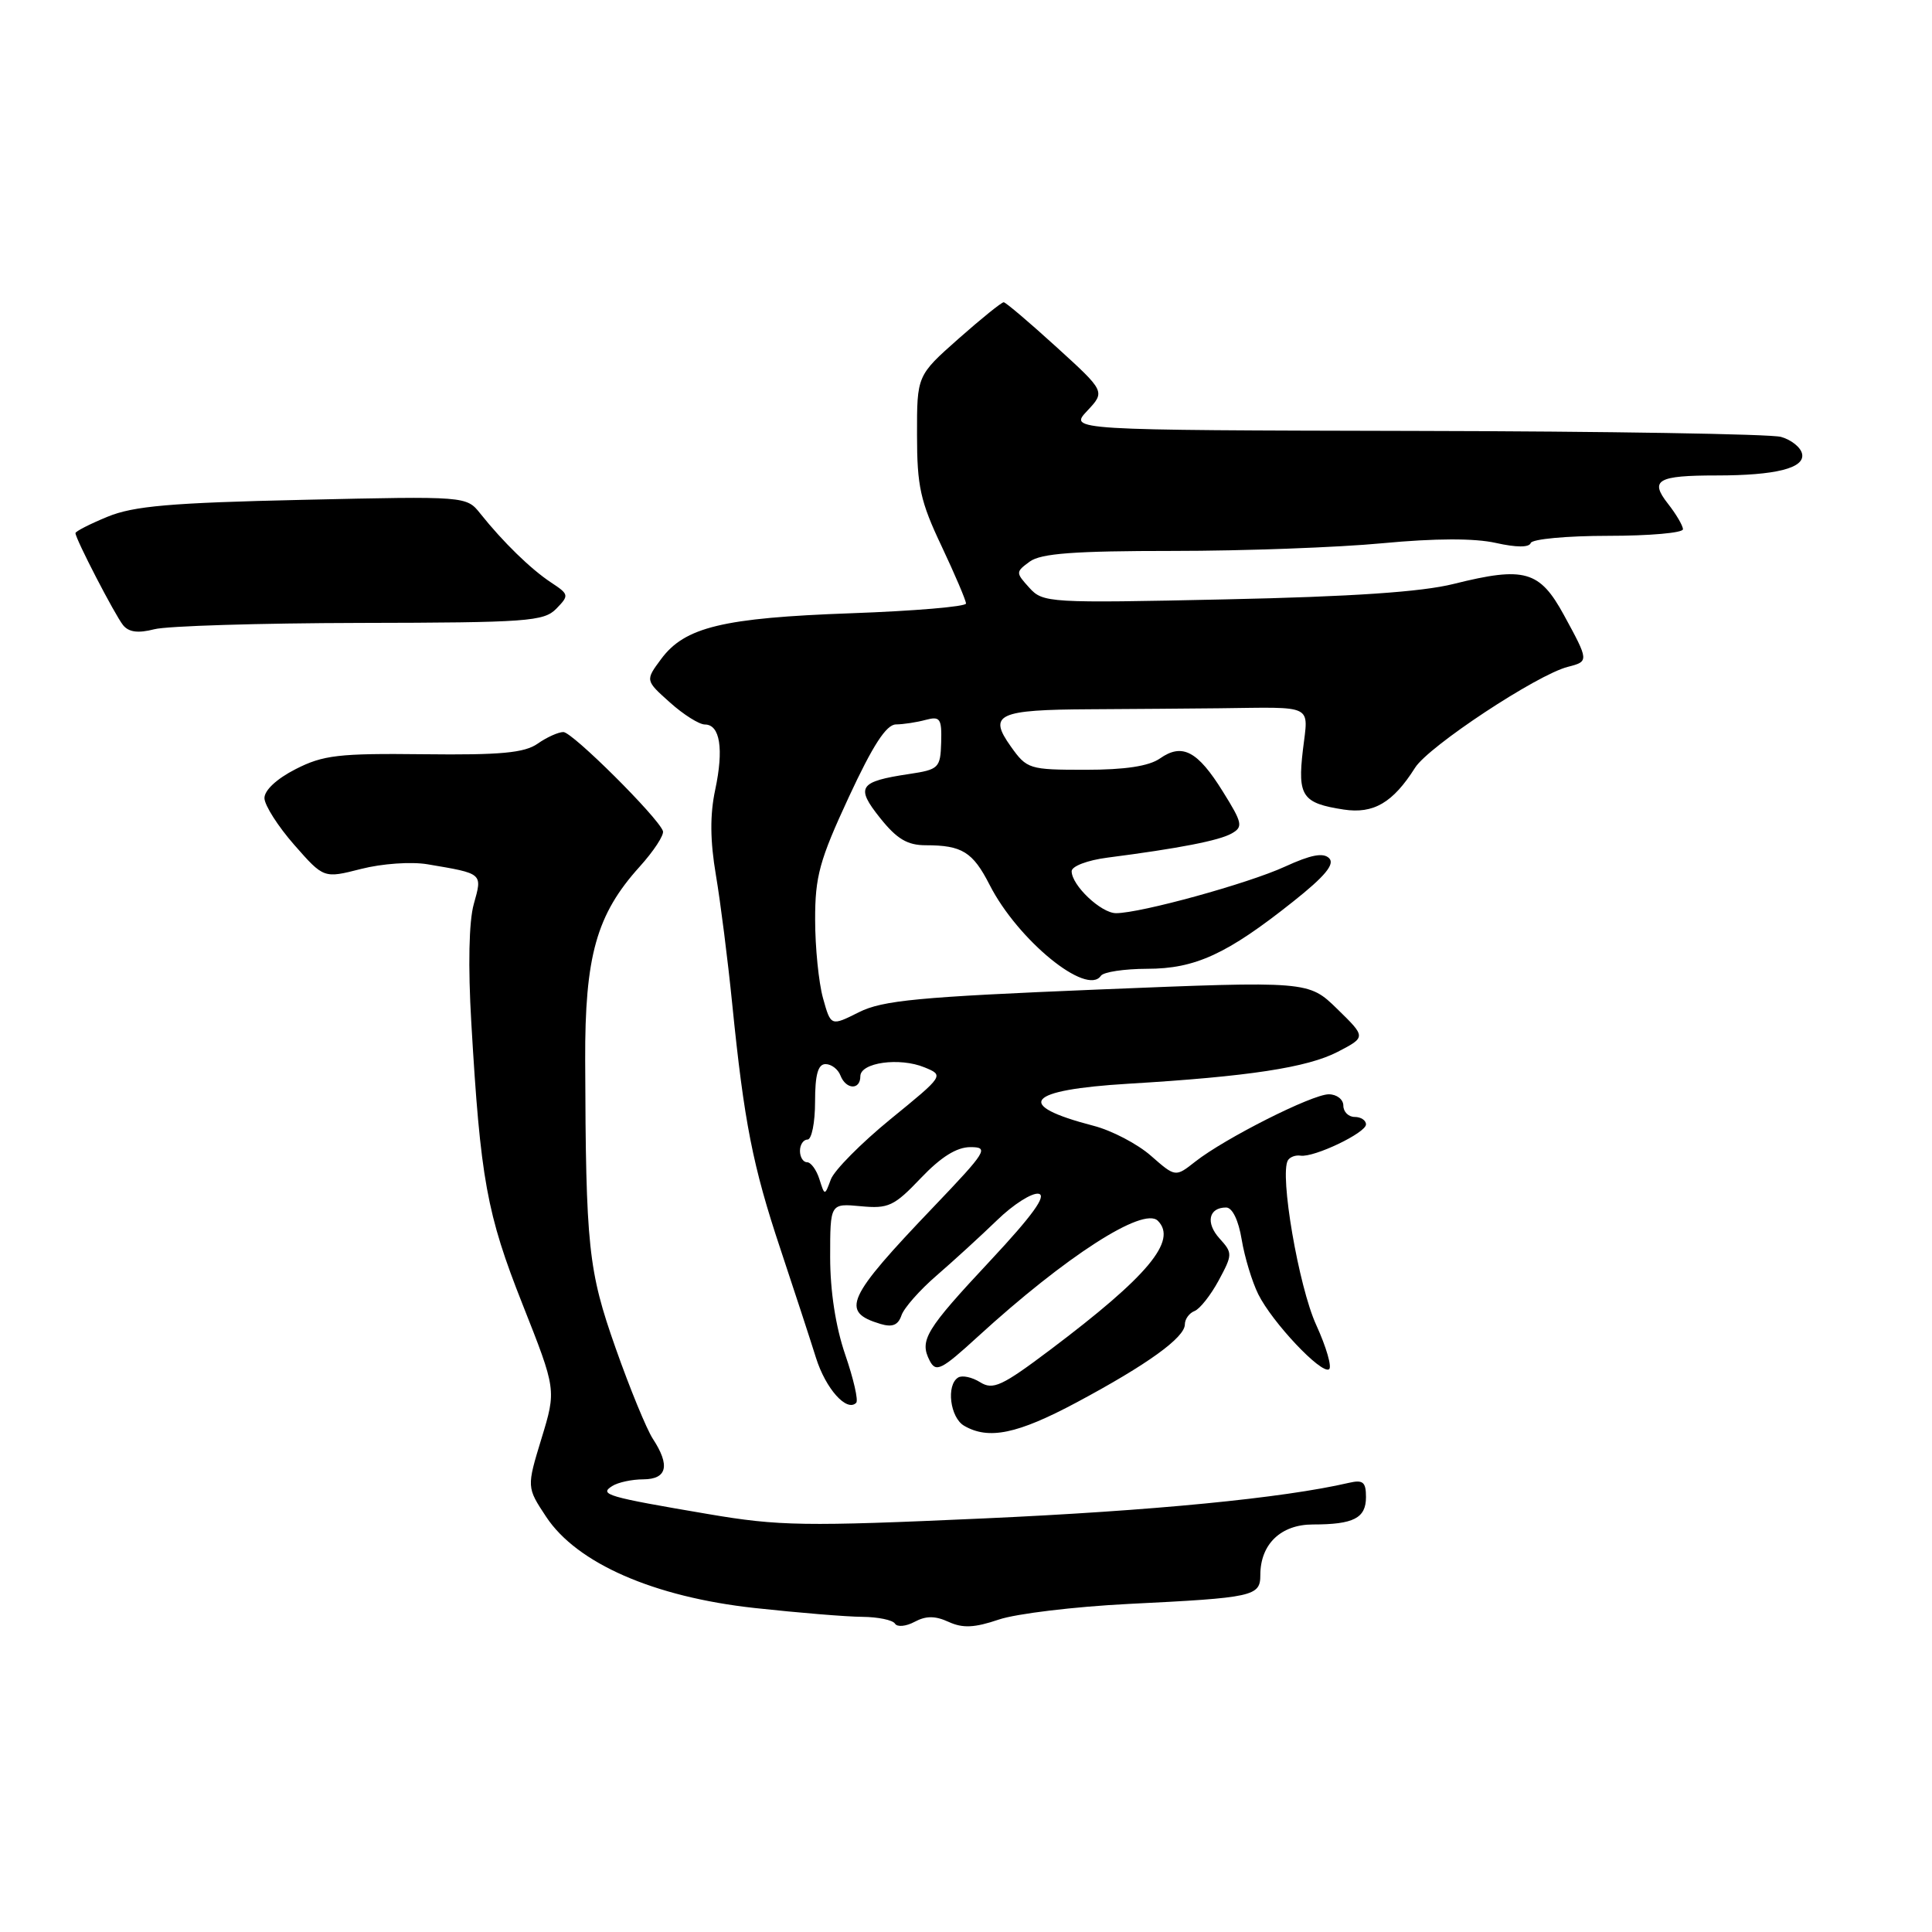 <?xml version="1.0" encoding="UTF-8" standalone="no"?>
<!DOCTYPE svg PUBLIC "-//W3C//DTD SVG 1.1//EN" "http://www.w3.org/Graphics/SVG/1.1/DTD/svg11.dtd" >
<svg xmlns="http://www.w3.org/2000/svg" xmlns:xlink="http://www.w3.org/1999/xlink" version="1.1" viewBox="0 0 256 256">
 <g >
 <path fill="currentColor"
d=" M 125.70 214.91 C 127.58 215.77 129.13 215.69 132.35 214.60 C 134.65 213.82 142.38 212.89 149.52 212.53 C 166.12 211.71 167.00 211.52 167.00 208.70 C 167.00 204.61 169.72 202.00 173.97 202.00 C 179.37 202.00 181.00 201.16 181.00 198.37 C 181.00 196.38 180.61 196.05 178.75 196.48 C 169.99 198.51 152.77 200.19 130.33 201.20 C 106.58 202.27 103.22 202.22 93.83 200.62 C 80.40 198.34 79.34 198.03 81.12 196.91 C 81.88 196.42 83.74 196.02 85.25 196.02 C 88.40 196.00 88.82 194.18 86.50 190.64 C 85.68 189.38 83.46 183.99 81.58 178.65 C 77.94 168.33 77.62 165.30 77.54 140.50 C 77.49 126.68 79.04 121.18 84.73 114.87 C 86.63 112.77 88.03 110.63 87.84 110.11 C 87.17 108.27 75.84 97.00 74.65 97.00 C 73.99 97.00 72.45 97.69 71.24 98.54 C 69.50 99.76 66.33 100.06 56.18 99.94 C 44.87 99.81 42.82 100.05 39.16 101.92 C 36.65 103.20 35.02 104.73 35.04 105.77 C 35.07 106.72 36.84 109.50 38.99 111.95 C 42.90 116.40 42.90 116.40 47.84 115.14 C 50.61 114.43 54.49 114.16 56.64 114.52 C 64.04 115.77 63.93 115.68 62.78 119.79 C 62.13 122.10 62.01 128.03 62.45 135.50 C 63.66 156.26 64.49 160.83 69.24 172.83 C 73.72 184.16 73.72 184.16 71.75 190.61 C 69.78 197.07 69.78 197.07 72.38 201.00 C 76.45 207.15 86.65 211.61 100.00 213.07 C 105.78 213.70 112.20 214.23 114.28 214.24 C 116.35 214.26 118.29 214.66 118.59 215.14 C 118.88 215.62 120.05 215.51 121.19 214.90 C 122.70 214.09 123.91 214.09 125.70 214.91 Z  M 142.67 185.82 C 152.02 180.82 157.00 177.23 157.00 175.49 C 157.00 174.79 157.58 173.99 158.28 173.72 C 158.98 173.45 160.42 171.63 161.48 169.67 C 163.33 166.23 163.34 166.03 161.60 164.11 C 159.72 162.04 160.15 160.00 162.47 160.00 C 163.29 160.00 164.11 161.69 164.53 164.25 C 164.92 166.59 165.91 169.85 166.73 171.50 C 168.58 175.22 175.05 182.09 176.10 181.44 C 176.52 181.18 175.76 178.53 174.40 175.55 C 172.08 170.49 169.52 155.58 170.66 153.74 C 170.93 153.30 171.68 153.03 172.33 153.13 C 174.11 153.40 181.00 150.11 181.00 148.99 C 181.00 148.44 180.32 148.00 179.50 148.00 C 178.68 148.00 178.00 147.32 178.00 146.50 C 178.00 145.68 177.13 145.00 176.07 145.00 C 173.87 145.00 162.31 150.83 158.38 153.92 C 155.75 155.99 155.75 155.99 152.51 153.15 C 150.74 151.59 147.31 149.79 144.89 149.17 C 134.28 146.41 135.93 144.42 149.50 143.60 C 165.43 142.65 173.23 141.46 177.26 139.37 C 181.01 137.42 181.01 137.42 177.20 133.70 C 173.39 129.98 173.39 129.98 145.45 131.12 C 121.69 132.10 116.94 132.55 113.80 134.13 C 110.09 135.99 110.09 135.99 109.05 132.25 C 108.48 130.19 108.01 125.52 108.01 121.87 C 108.00 116.13 108.59 113.98 112.47 105.62 C 115.66 98.75 117.44 96.00 118.72 95.99 C 119.70 95.98 121.47 95.71 122.65 95.39 C 124.57 94.88 124.80 95.20 124.71 98.38 C 124.61 101.76 124.40 101.97 120.47 102.56 C 113.80 103.56 113.33 104.27 116.62 108.39 C 118.84 111.17 120.23 112.00 122.67 112.00 C 127.47 112.00 128.90 112.88 131.13 117.25 C 134.85 124.56 144.01 132.04 145.87 129.30 C 146.22 128.79 148.97 128.38 152.00 128.37 C 158.38 128.37 162.60 126.42 171.35 119.46 C 175.56 116.12 176.90 114.50 176.12 113.72 C 175.34 112.94 173.70 113.26 170.27 114.83 C 165.40 117.07 151.14 121.00 147.88 121.00 C 145.90 121.00 142.00 117.31 142.00 115.44 C 142.00 114.78 144.10 113.98 146.75 113.64 C 156.27 112.41 161.54 111.38 163.20 110.44 C 164.74 109.57 164.64 109.06 162.03 104.88 C 158.69 99.50 156.65 98.43 153.70 100.50 C 152.24 101.52 149.08 102.00 143.85 102.00 C 136.36 102.00 136.07 101.91 133.93 98.90 C 130.90 94.65 132.20 94.04 144.50 93.98 C 150.00 93.95 157.65 93.89 161.50 93.85 C 174.31 93.70 173.37 93.23 172.64 99.38 C 171.92 105.50 172.56 106.43 178.05 107.27 C 182.00 107.87 184.57 106.37 187.51 101.72 C 189.31 98.88 203.68 89.39 207.75 88.36 C 210.55 87.64 210.55 87.59 207.23 81.50 C 204.01 75.60 202.01 75.03 192.63 77.37 C 188.37 78.44 179.15 79.06 162.38 79.42 C 138.95 79.93 138.20 79.88 136.39 77.88 C 134.57 75.87 134.57 75.79 136.45 74.41 C 137.93 73.33 142.34 73.00 155.44 73.00 C 164.82 73.00 177.32 72.54 183.20 71.98 C 190.19 71.32 195.40 71.31 198.20 71.94 C 200.92 72.55 202.62 72.56 202.83 71.95 C 203.02 71.43 207.63 71.00 213.08 71.00 C 218.54 71.00 223.00 70.61 223.00 70.13 C 223.00 69.66 222.10 68.13 221.01 66.74 C 218.55 63.61 219.61 63.00 227.46 63.00 C 235.28 63.00 239.15 62.03 238.79 60.16 C 238.63 59.29 237.37 58.28 235.99 57.89 C 234.62 57.51 212.83 57.15 187.58 57.10 C 141.65 57.00 141.65 57.00 144.06 54.44 C 146.46 51.88 146.46 51.88 139.98 45.98 C 136.42 42.74 133.28 40.07 133.00 40.05 C 132.72 40.04 130.03 42.21 127.00 44.89 C 121.50 49.76 121.50 49.76 121.51 57.63 C 121.51 64.42 121.95 66.44 124.76 72.36 C 126.54 76.14 128.00 79.56 128.00 79.97 C 128.00 80.38 121.14 80.96 112.75 81.26 C 95.80 81.87 90.73 83.09 87.60 87.33 C 85.50 90.16 85.50 90.16 88.77 93.08 C 90.56 94.69 92.65 96.00 93.40 96.00 C 95.41 96.00 95.92 99.24 94.77 104.64 C 94.06 107.96 94.09 111.40 94.86 115.95 C 95.47 119.55 96.44 127.22 97.02 133.00 C 98.60 148.71 99.74 154.50 103.41 165.50 C 105.24 171.00 107.36 177.48 108.12 179.91 C 109.41 184.02 112.20 187.14 113.45 185.88 C 113.76 185.58 113.10 182.71 112.00 179.51 C 110.73 175.81 110.00 171.09 110.00 166.57 C 110.00 159.45 110.00 159.45 114.05 159.83 C 117.71 160.18 118.47 159.83 122.01 156.11 C 124.69 153.30 126.76 152.00 128.59 152.00 C 131.08 152.00 130.74 152.55 123.73 159.89 C 112.13 172.02 111.32 173.82 116.67 175.43 C 118.24 175.90 119.01 175.59 119.45 174.29 C 119.78 173.31 121.88 170.93 124.12 169.00 C 126.35 167.07 129.95 163.78 132.12 161.68 C 134.28 159.58 136.76 158.01 137.63 158.18 C 138.73 158.40 136.80 161.07 131.26 167.00 C 122.62 176.24 121.80 177.59 123.19 180.30 C 124.02 181.89 124.72 181.55 129.57 177.11 C 141.22 166.46 151.51 159.84 153.42 161.76 C 156.05 164.38 152.11 169.10 139.19 178.83 C 132.75 183.68 131.58 184.22 129.87 183.15 C 128.80 182.48 127.49 182.20 126.96 182.53 C 125.35 183.52 125.89 187.84 127.75 188.92 C 131.00 190.81 134.81 190.02 142.67 185.82 Z  M 47.71 82.54 C 69.87 82.50 72.07 82.34 73.71 80.66 C 75.43 78.89 75.41 78.76 73.00 77.17 C 70.32 75.40 66.65 71.82 63.65 68.06 C 61.80 65.74 61.80 65.74 40.15 66.23 C 22.62 66.62 17.69 67.05 14.25 68.47 C 11.91 69.43 10.00 70.41 10.00 70.64 C 10.00 71.40 15.21 81.46 16.31 82.84 C 17.07 83.77 18.30 83.93 20.44 83.38 C 22.12 82.94 34.39 82.57 47.71 82.54 Z  M 108.57 156.23 C 108.18 155.01 107.45 154.00 106.93 154.00 C 106.42 154.00 106.00 153.32 106.00 152.50 C 106.00 151.68 106.45 151.00 107.00 151.00 C 107.55 151.00 108.00 148.75 108.00 146.00 C 108.00 142.39 108.39 141.00 109.39 141.00 C 110.16 141.00 111.05 141.68 111.36 142.50 C 112.09 144.39 114.00 144.47 114.00 142.61 C 114.00 140.79 119.20 140.07 122.50 141.43 C 125.10 142.50 125.09 142.51 118.00 148.29 C 114.10 151.48 110.54 155.07 110.09 156.28 C 109.28 158.47 109.28 158.47 108.57 156.23 Z "/>
</g>
</svg>